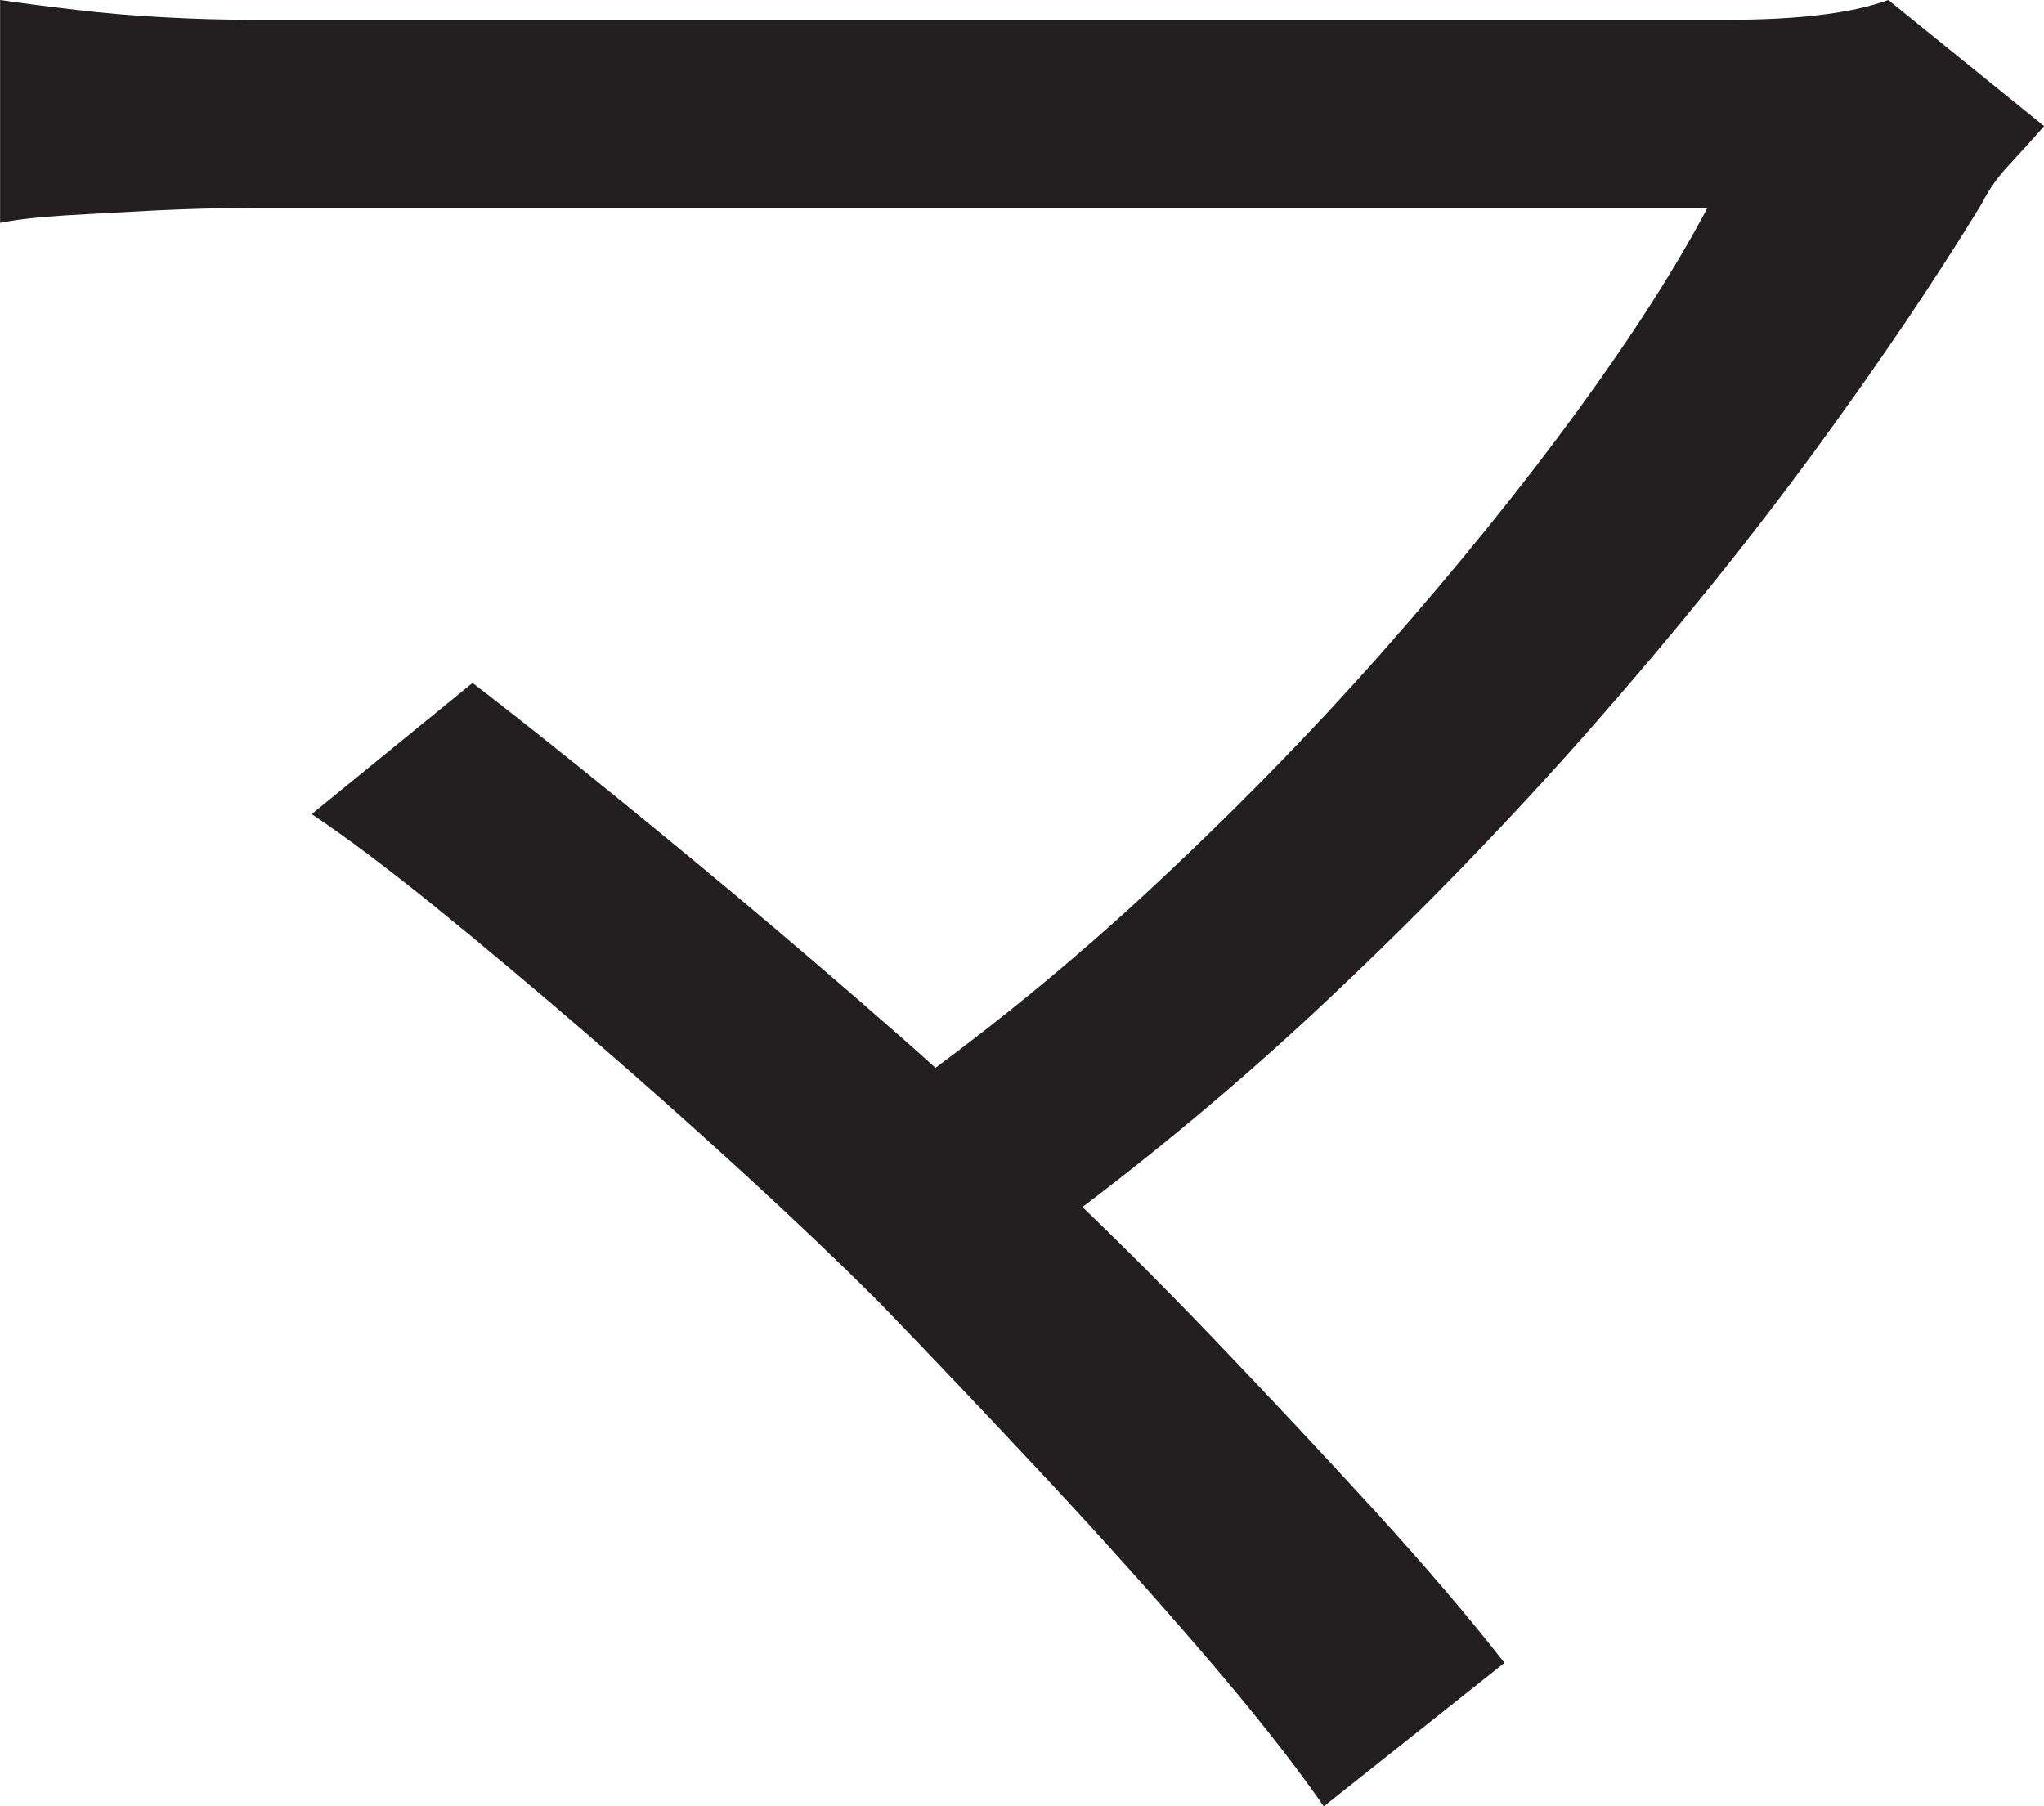 <?xml version="1.0" encoding="UTF-8"?>
<svg id="Layer_1" data-name="Layer 1" xmlns="http://www.w3.org/2000/svg" viewBox="0 0 206.5 182.5">
  <path d="M206.5,12.75c-1.17,1.34-2.34,2.62-3.5,3.88-1.17,1.25-2.09,2.54-2.75,3.88-4.67,7.67-10.29,16-16.88,25-6.59,9-14.04,18.25-22.38,27.75-8.34,9.5-17.38,18.84-27.12,28-9.75,9.17-20.21,17.75-31.38,25.75l-15.5-13.75c10.16-7,19.66-14.58,28.5-22.75,8.83-8.16,16.96-16.46,24.38-24.88,7.41-8.41,13.91-16.46,19.5-24.12,5.58-7.66,9.96-14.5,13.12-20.5H25.5c-3.17,0-6.42.09-9.75.25-3.34.17-6.38.34-9.12.5-2.75.17-4.96.42-6.62.75V0c2.33.34,4.91.67,7.75,1,2.83.34,5.79.59,8.88.75,3.08.17,6.04.25,8.88.25h149c7.16,0,12.58-.66,16.25-2l15.75,12.75ZM88.75,131.5c-3.84-3.83-8.29-8.08-13.38-12.75-5.09-4.66-10.38-9.38-15.88-14.12s-10.67-9.08-15.5-13c-4.84-3.91-9-7.04-12.5-9.38l16.25-13.25c2.83,2.17,6.58,5.12,11.25,8.88,4.66,3.75,9.79,7.96,15.38,12.62,5.58,4.67,11.12,9.42,16.62,14.25,5.5,4.84,10.5,9.5,15,14,5.33,5,10.88,10.5,16.62,16.5s11.21,11.84,16.38,17.5c5.16,5.67,9.5,10.75,13,15.25l-18.25,14.5c-3-4.34-7.04-9.46-12.12-15.38-5.09-5.91-10.54-12-16.38-18.25-5.84-6.25-11.34-12.04-16.5-17.38Z" style="fill: #231f20; stroke-width: 0px;"/>
</svg>